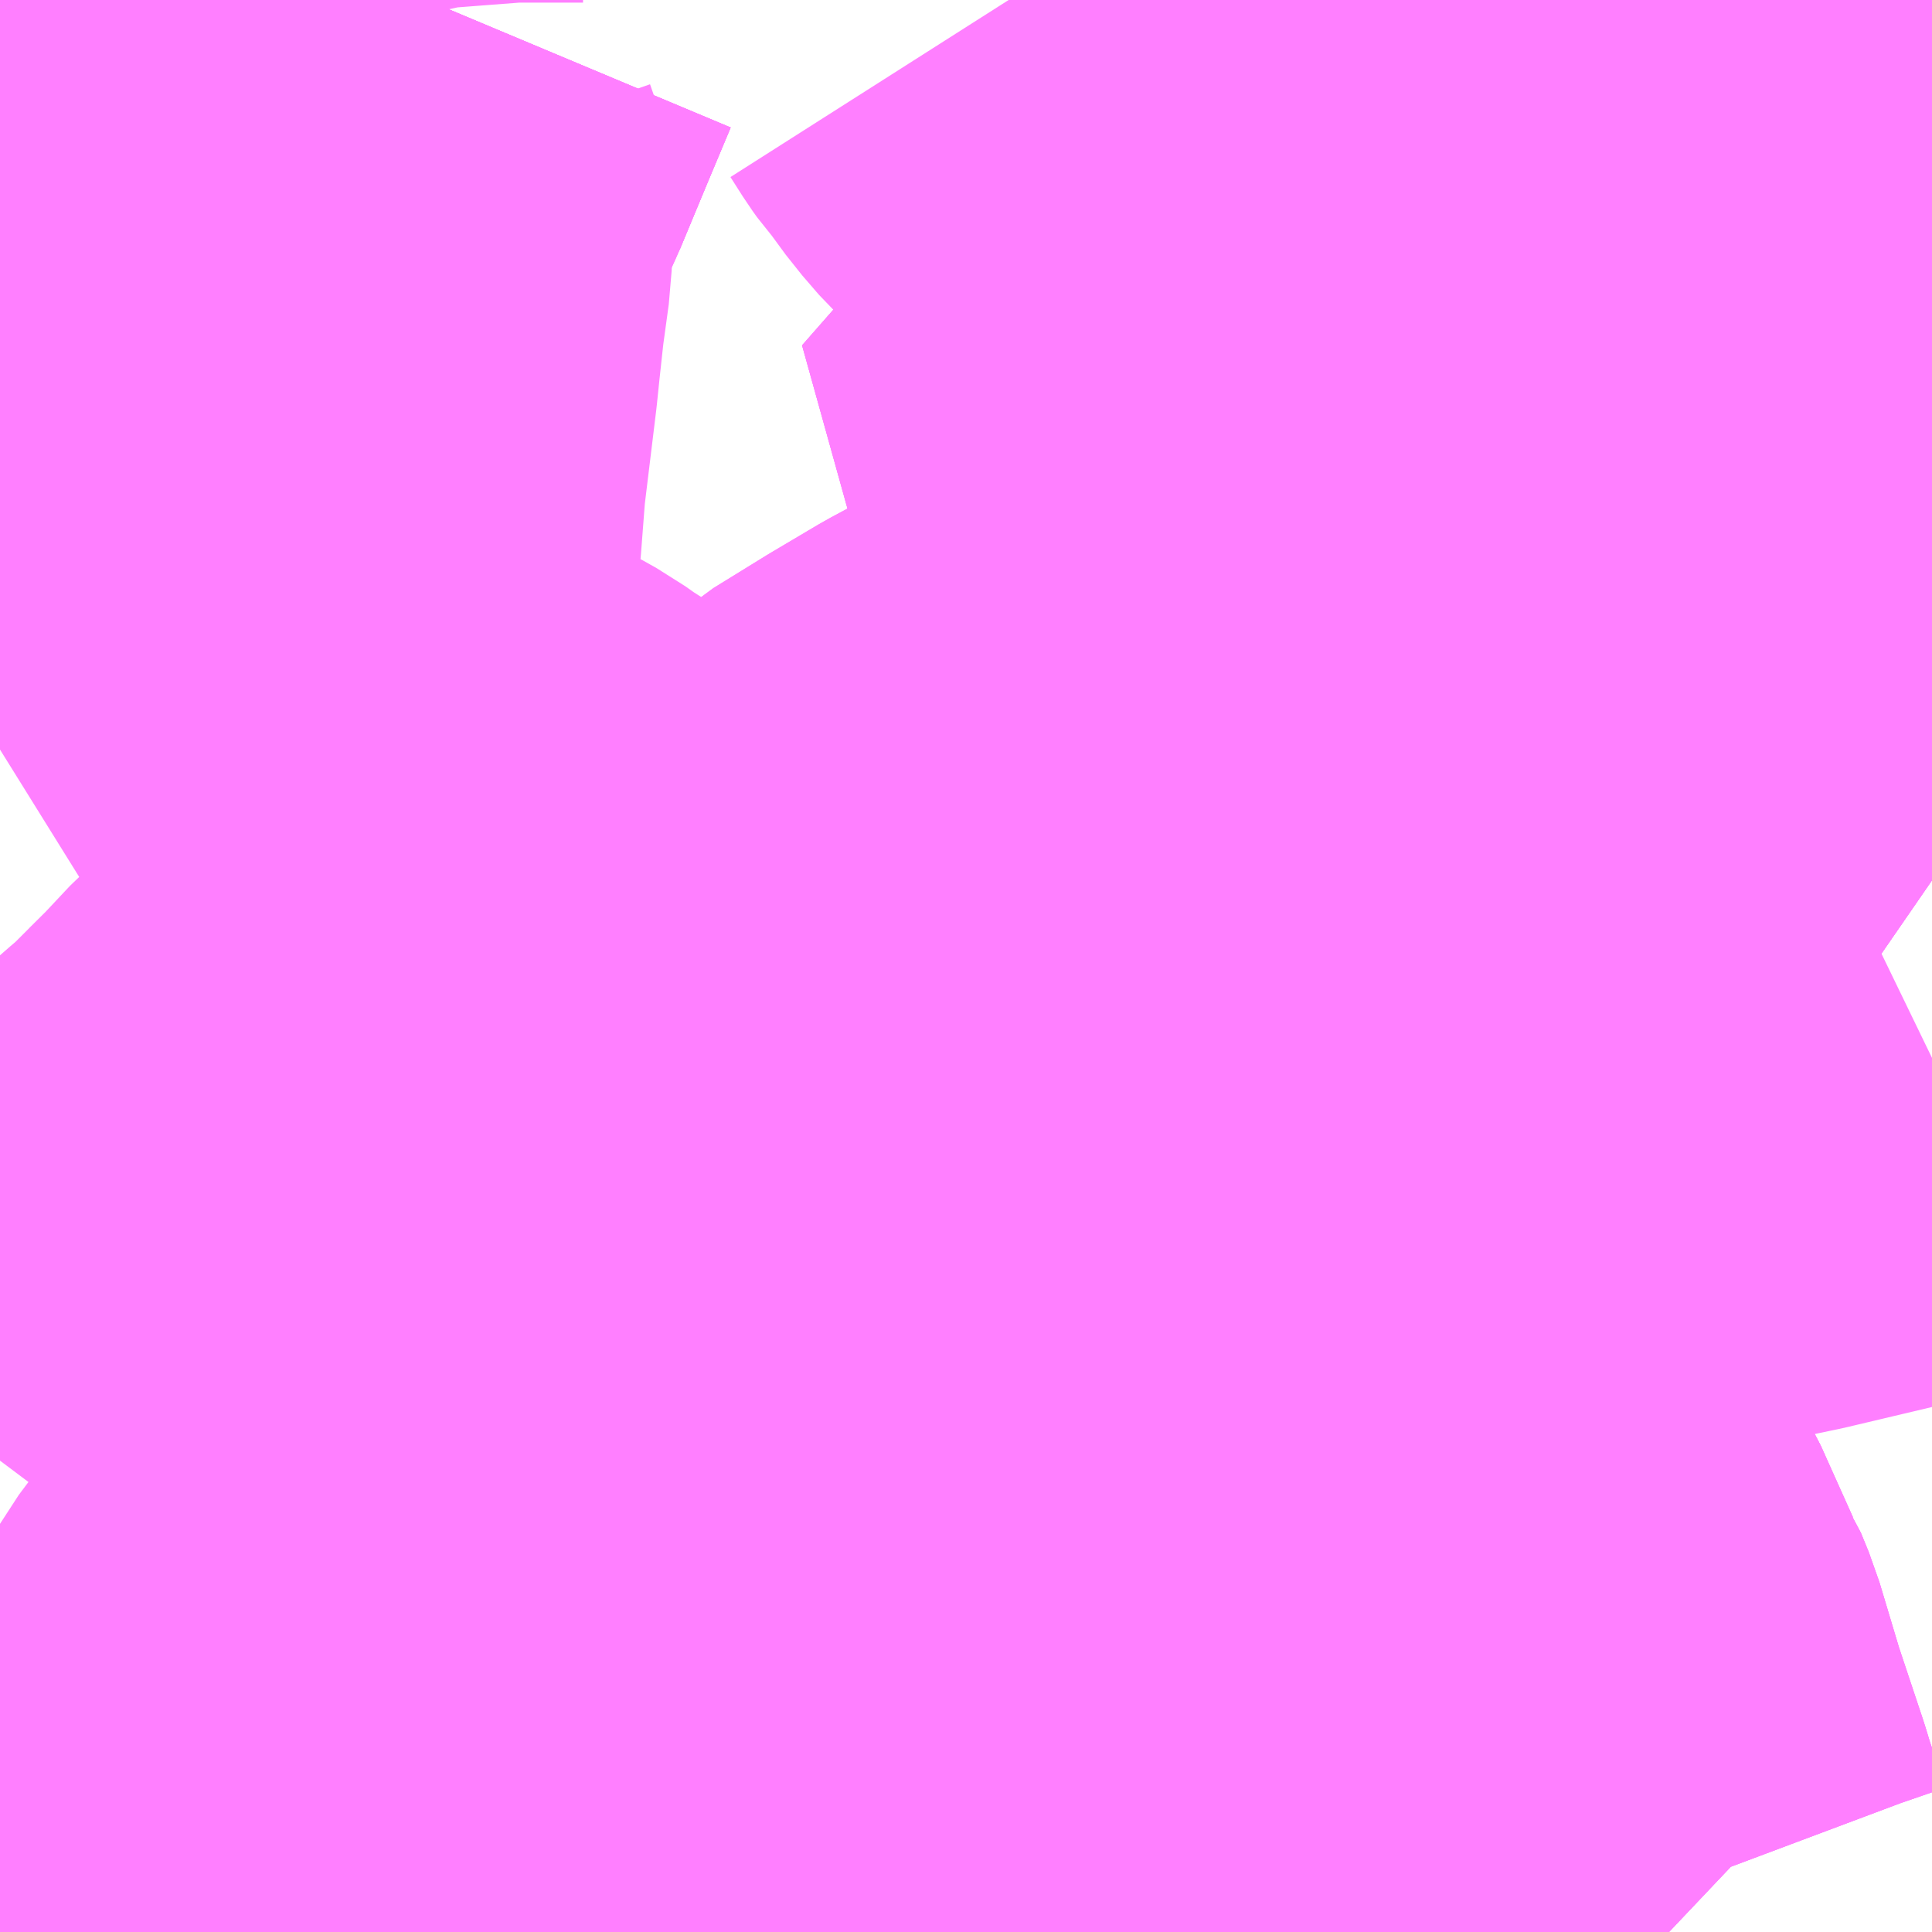 <?xml version="1.0" encoding="UTF-8"?>
<svg  xmlns="http://www.w3.org/2000/svg" xmlns:xlink="http://www.w3.org/1999/xlink" xmlns:go="http://purl.org/svgmap/profile" property="N07_001,N07_002,N07_003,N07_004,N07_005,N07_006,N07_007" viewBox="13968.018 -3552.979 2.197 2.197" go:dataArea="13968.017578125 -3552.978515625 2.197265625 2.197265625" >
<globalCoordinateSystem srsName="http://purl.org/crs/84" transform="matrix(100.0,0.0,0.0,-100.0,0.0,0.0)" />
<defs>
 <g id="p0" >
  <circle cx="0.0" cy="0.0" r="3" stroke="green" stroke-width="0.75" vector-effect="non-scaling-stroke" />
 </g>
</defs>
<g fill="none" fill-rule="evenodd" stroke="#FF00FF" stroke-width="0.75" opacity="0.5" vector-effect="non-scaling-stroke" stroke-linejoin="bevel" >
<path content="1,三重交通（株）,伊賀・四日市～横浜・品川,1.0,1.0,1.0," xlink:title="1" d="M13968.018,-3552.5L13968.022,-3552.502L13968.037,-3552.507L13968.101,-3552.531L13968.13,-3552.543L13968.153,-3552.551L13968.179,-3552.562L13968.203,-3552.576L13968.233,-3552.593L13968.261,-3552.612L13968.267,-3552.617L13968.305,-3552.645L13968.337,-3552.675L13968.36,-3552.698L13968.378,-3552.721L13968.403,-3552.76L13968.43,-3552.807L13968.445,-3552.84L13968.477,-3552.917L13968.503,-3552.979"/>
<path content="1,川崎鶴見臨港バス,川21,253.5,176.5,157.0," xlink:title="1" d="M13970.215,-3552.682L13970.214,-3552.682L13970.204,-3552.686L13970.173,-3552.71L13970.164,-3552.715L13970.151,-3552.723L13970.11,-3552.751L13970.073,-3552.776L13970.047,-3552.794L13970.027,-3552.806L13970.027,-3552.807L13970.025,-3552.808L13970.01,-3552.818L13969.969,-3552.845L13969.925,-3552.873L13969.901,-3552.89L13969.894,-3552.895L13969.88,-3552.904L13969.869,-3552.912L13969.818,-3552.947L13969.813,-3552.951L13969.801,-3552.96L13969.767,-3552.979"/>
<path content="1,川崎鶴見臨港バス,川22,128.5,100.5,100.5," xlink:title="1" d="M13969.767,-3552.979L13969.801,-3552.96L13969.813,-3552.951L13969.818,-3552.947L13969.869,-3552.912L13969.88,-3552.904L13969.894,-3552.895L13969.901,-3552.89L13969.925,-3552.873L13969.969,-3552.845L13970.01,-3552.818L13970.025,-3552.808L13970.027,-3552.807L13970.027,-3552.806L13970.029,-3552.805L13970.029,-3552.805L13970.047,-3552.794L13970.073,-3552.776L13970.11,-3552.751L13970.151,-3552.723L13970.164,-3552.715L13970.173,-3552.71L13970.204,-3552.686L13970.214,-3552.682L13970.215,-3552.682"/>
<path content="1,川崎鶴見臨港バス,川23,102.0,101.5,101.5," xlink:title="1" d="M13969.767,-3552.979L13969.801,-3552.96L13969.813,-3552.951L13969.818,-3552.947L13969.869,-3552.912L13969.88,-3552.904L13969.894,-3552.895L13969.901,-3552.89L13969.925,-3552.873L13969.969,-3552.845L13970.01,-3552.818L13970.025,-3552.808L13970.027,-3552.807L13970.027,-3552.806L13970.047,-3552.794L13970.073,-3552.776L13970.11,-3552.751L13970.151,-3552.723L13970.164,-3552.715L13970.173,-3552.71L13970.204,-3552.686L13970.214,-3552.682L13970.215,-3552.682"/>
<path content="1,川崎鶴見臨港バス,川24,148.0,121.0,117.0," xlink:title="1" d="M13969.915,-3550.781L13969.896,-3550.799L13969.888,-3550.807L13969.879,-3550.816L13969.876,-3550.824L13969.856,-3550.882L13969.849,-3550.905L13969.826,-3550.974L13969.82,-3550.992L13969.796,-3551.072L13969.787,-3551.094L13969.783,-3551.1L13969.752,-3551.169L13969.747,-3551.18L13969.74,-3551.192L13969.712,-3551.263L13969.687,-3551.331L13969.683,-3551.34L13969.677,-3551.352L13969.673,-3551.371L13969.658,-3551.413L13969.642,-3551.456L13969.627,-3551.505L13969.622,-3551.514L13969.596,-3551.593L13969.591,-3551.604L13969.586,-3551.62L13969.577,-3551.644L13969.558,-3551.695L13969.555,-3551.706L13969.547,-3551.727L13969.532,-3551.767L13969.511,-3551.83L13969.507,-3551.839L13969.502,-3551.856L13969.49,-3551.888L13969.461,-3551.967L13969.453,-3551.988L13969.45,-3551.997L13969.442,-3552.023L13969.426,-3552.061L13969.421,-3552.078L13969.405,-3552.119L13969.4,-3552.129L13969.395,-3552.136L13969.384,-3552.15L13969.362,-3552.181L13969.346,-3552.171L13969.323,-3552.199L13969.284,-3552.254L13969.281,-3552.26L13969.272,-3552.274L13969.261,-3552.293L13969.251,-3552.313L13969.244,-3552.327L13969.234,-3552.332L13969.212,-3552.339L13969.262,-3552.396L13969.268,-3552.403L13969.321,-3552.431L13969.331,-3552.437L13969.338,-3552.441L13969.366,-3552.455L13969.406,-3552.476L13969.42,-3552.484L13969.429,-3552.489L13969.453,-3552.501L13969.499,-3552.527L13969.571,-3552.563L13969.579,-3552.57L13969.648,-3552.61L13969.68,-3552.641L13969.741,-3552.659L13969.746,-3552.663L13969.763,-3552.672L13969.774,-3552.678L13969.827,-3552.707L13969.838,-3552.713L13969.852,-3552.719L13969.863,-3552.726L13969.943,-3552.768L13970.016,-3552.804L13970.025,-3552.808"/>
<path content="1,川崎鶴見臨港バス,川24,148.0,121.0,117.0," xlink:title="1" d="M13970.215,-3552.652L13970.206,-3552.65L13970.2,-3552.646L13970.147,-3552.618L13970.107,-3552.596L13970.089,-3552.587L13970.008,-3552.542L13969.998,-3552.537L13969.985,-3552.529L13969.974,-3552.524L13969.968,-3552.521L13969.904,-3552.485L13969.87,-3552.482L13969.794,-3552.426L13969.75,-3552.402L13969.741,-3552.397L13969.716,-3552.383L13969.779,-3552.309L13969.797,-3552.288L13969.803,-3552.285L13969.887,-3552.204L13969.984,-3552.14L13970.065,-3552.081L13970.119,-3552.044L13970.128,-3552.038L13970.215,-3551.978"/>
<path content="1,川崎鶴見臨港バス,川24,148.0,121.0,117.0," xlink:title="1" d="M13970.025,-3552.808L13970.027,-3552.807L13970.027,-3552.806L13970.029,-3552.805L13970.029,-3552.805L13970.03,-3552.804L13970.047,-3552.794L13970.073,-3552.776L13970.11,-3552.751L13970.151,-3552.723L13970.164,-3552.715L13970.173,-3552.71L13970.204,-3552.686L13970.214,-3552.682L13970.215,-3552.682"/>
<path content="1,川崎鶴見臨港バス,川24,148.0,121.0,117.0," xlink:title="1" d="M13969.767,-3552.979L13969.801,-3552.96L13969.813,-3552.951L13969.818,-3552.947L13969.869,-3552.912L13969.88,-3552.904L13969.894,-3552.895L13969.901,-3552.89L13969.925,-3552.873L13969.969,-3552.845L13970.01,-3552.818L13970.025,-3552.808"/>
<path content="1,川崎鶴見臨港バス,川25,75.0,66.0,66.0," xlink:title="1" d="M13970.215,-3551.505L13970.206,-3551.477L13970.206,-3551.453L13970.208,-3551.438L13970.213,-3551.42L13970.213,-3551.418L13970.214,-3551.416L13970.215,-3551.412"/>
<path content="1,川崎鶴見臨港バス,川25,75.0,66.0,66.0," xlink:title="1" d="M13969.767,-3552.979L13969.801,-3552.96L13969.813,-3552.951L13969.818,-3552.947L13969.869,-3552.912L13969.88,-3552.904L13969.894,-3552.895L13969.901,-3552.89L13969.925,-3552.873L13969.969,-3552.845L13970.01,-3552.818L13970.025,-3552.808L13970.027,-3552.807L13970.027,-3552.806L13970.029,-3552.805L13970.029,-3552.805L13970.047,-3552.794L13970.073,-3552.776L13970.11,-3552.751L13970.151,-3552.723L13970.164,-3552.715L13970.173,-3552.71L13970.204,-3552.686L13970.214,-3552.682L13970.215,-3552.682"/>
<path content="1,川崎鶴見臨港バス,川27,40.5,20.5,17.5," xlink:title="1" d="M13969.767,-3552.979L13969.801,-3552.96L13969.813,-3552.951L13969.818,-3552.947L13969.869,-3552.912L13969.88,-3552.904L13969.894,-3552.895L13969.901,-3552.89L13969.925,-3552.873L13969.969,-3552.845L13970.01,-3552.818L13970.025,-3552.808L13970.027,-3552.807L13970.027,-3552.806L13970.029,-3552.805L13970.029,-3552.805L13970.03,-3552.804L13970.047,-3552.794L13970.073,-3552.776L13970.11,-3552.751L13970.151,-3552.723L13970.164,-3552.715L13970.173,-3552.71L13970.204,-3552.686L13970.214,-3552.682L13970.215,-3552.682M13970.215,-3551.776L13970.182,-3551.76L13970.129,-3551.744L13970.032,-3551.721L13969.984,-3551.711L13969.886,-3551.691L13969.855,-3551.683L13969.818,-3551.676L13969.703,-3551.648L13969.586,-3551.62L13969.591,-3551.604L13969.596,-3551.593L13969.622,-3551.514L13969.627,-3551.505L13969.642,-3551.456L13969.658,-3551.413L13969.673,-3551.371L13969.677,-3551.352L13969.683,-3551.34L13969.687,-3551.331L13969.712,-3551.263L13969.74,-3551.192L13969.747,-3551.18L13969.752,-3551.169L13969.783,-3551.1L13969.787,-3551.094L13969.796,-3551.072L13969.82,-3550.992L13969.826,-3550.974L13969.849,-3550.905L13969.856,-3550.882L13969.876,-3550.824L13969.879,-3550.816L13969.888,-3550.807L13969.896,-3550.799L13969.915,-3550.781"/>
<path content="1,川崎鶴見臨港バス,川28,177.0,132.0,126.0," xlink:title="1" d="M13969.915,-3550.781L13969.896,-3550.799L13969.888,-3550.807L13969.879,-3550.816L13969.876,-3550.824L13969.856,-3550.882L13969.849,-3550.905L13969.826,-3550.974L13969.82,-3550.992L13969.796,-3551.072L13969.787,-3551.094L13969.783,-3551.1L13969.752,-3551.169L13969.747,-3551.18L13969.74,-3551.192L13969.712,-3551.263L13969.687,-3551.331L13969.683,-3551.34L13969.677,-3551.352L13969.673,-3551.371L13969.658,-3551.413L13969.642,-3551.456L13969.627,-3551.505L13969.622,-3551.514L13969.596,-3551.593L13969.591,-3551.604L13969.586,-3551.62L13969.577,-3551.644L13969.558,-3551.695L13969.555,-3551.706L13969.547,-3551.727L13969.532,-3551.767L13969.511,-3551.83L13969.507,-3551.839L13969.502,-3551.856L13969.49,-3551.888L13969.461,-3551.967L13969.453,-3551.988L13969.45,-3551.997L13969.442,-3552.023L13969.426,-3552.061L13969.421,-3552.078L13969.405,-3552.119L13969.4,-3552.129L13969.395,-3552.136L13969.384,-3552.15L13969.362,-3552.181L13969.346,-3552.171L13969.323,-3552.199L13969.284,-3552.254L13969.281,-3552.26L13969.272,-3552.274L13969.261,-3552.293L13969.251,-3552.313L13969.244,-3552.327L13969.234,-3552.332L13969.212,-3552.339L13969.262,-3552.396L13969.268,-3552.403L13969.321,-3552.431L13969.331,-3552.437L13969.338,-3552.441L13969.366,-3552.455L13969.406,-3552.476L13969.42,-3552.484L13969.429,-3552.489L13969.453,-3552.501L13969.499,-3552.527L13969.571,-3552.563L13969.579,-3552.57L13969.648,-3552.61L13969.68,-3552.641L13969.741,-3552.659L13969.746,-3552.663L13969.763,-3552.672L13969.774,-3552.678L13969.827,-3552.707L13969.838,-3552.713L13969.852,-3552.719L13969.863,-3552.726L13969.943,-3552.768L13970.016,-3552.804L13970.025,-3552.808"/>
<path content="1,川崎鶴見臨港バス,川28,177.0,132.0,126.0," xlink:title="1" d="M13970.025,-3552.808L13970.027,-3552.807L13970.027,-3552.806L13970.029,-3552.805L13970.029,-3552.805L13970.03,-3552.804L13970.047,-3552.794L13970.073,-3552.776L13970.11,-3552.751L13970.151,-3552.723L13970.164,-3552.715L13970.173,-3552.71L13970.204,-3552.686L13970.214,-3552.682L13970.215,-3552.682"/>
<path content="1,川崎鶴見臨港バス,川28,177.0,132.0,126.0," xlink:title="1" d="M13969.767,-3552.979L13969.801,-3552.96L13969.813,-3552.951L13969.818,-3552.947L13969.869,-3552.912L13969.88,-3552.904L13969.894,-3552.895L13969.901,-3552.89L13969.925,-3552.873L13969.969,-3552.845L13970.01,-3552.818L13970.025,-3552.808"/>
<path content="1,川崎鶴見臨港バス,川29,77.0,67.0,67.0," xlink:title="1" d="M13970.215,-3551.412L13970.214,-3551.416L13970.213,-3551.418L13970.213,-3551.42L13970.208,-3551.438L13970.206,-3551.453L13970.206,-3551.477L13970.215,-3551.505"/>
<path content="1,川崎鶴見臨港バス,川29,77.0,67.0,67.0," xlink:title="1" d="M13969.259,-3550.781L13969.247,-3550.821L13969.225,-3550.886L13969.21,-3550.933L13969.197,-3550.973L13969.176,-3551.039L13969.168,-3551.062L13969.164,-3551.08L13969.156,-3551.102L13969.139,-3551.159L13969.122,-3551.215L13969.112,-3551.244L13969.089,-3551.325L13969.061,-3551.406L13969.033,-3551.494L13969.02,-3551.537L13969.009,-3551.573L13968.986,-3551.644L13968.967,-3551.711L13968.963,-3551.769L13968.961,-3551.778L13968.943,-3551.849L13968.928,-3551.886L13968.934,-3551.895L13968.94,-3551.902L13968.948,-3551.915L13968.955,-3551.924L13968.969,-3551.941L13968.986,-3551.956L13969.026,-3551.991L13969.086,-3552.028L13969.14,-3552.06L13969.248,-3552.118L13969.346,-3552.171L13969.362,-3552.181L13969.386,-3552.204L13969.392,-3552.211L13969.399,-3552.215L13969.438,-3552.237L13969.445,-3552.24L13969.47,-3552.253L13969.486,-3552.262L13969.493,-3552.266L13969.568,-3552.306L13969.577,-3552.311L13969.685,-3552.369L13969.697,-3552.375L13969.716,-3552.383L13969.741,-3552.397L13969.75,-3552.402L13969.794,-3552.426L13969.87,-3552.482L13969.904,-3552.485L13969.968,-3552.521L13969.974,-3552.524L13969.985,-3552.529L13969.998,-3552.537L13970.008,-3552.542L13970.089,-3552.587L13970.107,-3552.596L13970.147,-3552.618L13970.2,-3552.646L13970.206,-3552.65L13970.215,-3552.652M13970.215,-3552.682L13970.214,-3552.682L13970.204,-3552.686L13970.173,-3552.71L13970.164,-3552.715L13970.151,-3552.723L13970.11,-3552.751L13970.073,-3552.776L13970.047,-3552.794L13970.027,-3552.806L13970.027,-3552.807L13970.025,-3552.808L13970.01,-3552.818L13969.969,-3552.845L13969.925,-3552.873L13969.901,-3552.89L13969.894,-3552.895L13969.88,-3552.904L13969.869,-3552.912L13969.818,-3552.947L13969.813,-3552.951L13969.801,-3552.96L13969.767,-3552.979"/>
<path content="1,川崎鶴見臨港バス,川30,35.0,22.5,22.5," xlink:title="1" d="M13969.767,-3552.979L13969.801,-3552.96L13969.813,-3552.951L13969.818,-3552.947L13969.869,-3552.912L13969.88,-3552.904L13969.894,-3552.895L13969.901,-3552.89L13969.925,-3552.873L13969.969,-3552.845L13970.01,-3552.818L13970.025,-3552.808L13970.016,-3552.804L13969.943,-3552.768L13969.863,-3552.726L13969.852,-3552.719L13969.838,-3552.713L13969.827,-3552.707L13969.774,-3552.678L13969.763,-3552.672L13969.746,-3552.663L13969.741,-3552.659L13969.68,-3552.641L13969.648,-3552.61L13969.579,-3552.57L13969.571,-3552.563L13969.499,-3552.527L13969.453,-3552.501L13969.429,-3552.489L13969.42,-3552.484L13969.406,-3552.476L13969.366,-3552.455L13969.338,-3552.441L13969.331,-3552.437L13969.321,-3552.431L13969.268,-3552.403L13969.262,-3552.396L13969.212,-3552.339L13969.234,-3552.332L13969.244,-3552.327L13969.251,-3552.313L13969.261,-3552.293L13969.272,-3552.274L13969.281,-3552.26L13969.284,-3552.254L13969.323,-3552.199L13969.346,-3552.171L13969.362,-3552.181L13969.384,-3552.15L13969.395,-3552.136L13969.4,-3552.129L13969.405,-3552.119L13969.421,-3552.078L13969.426,-3552.061L13969.442,-3552.023L13969.45,-3551.997L13969.453,-3551.988L13969.461,-3551.967L13969.49,-3551.888L13969.502,-3551.856L13969.507,-3551.839L13969.511,-3551.83L13969.532,-3551.767L13969.547,-3551.727L13969.555,-3551.706L13969.558,-3551.695L13969.577,-3551.644L13969.586,-3551.62L13969.591,-3551.604L13969.596,-3551.593L13969.622,-3551.514L13969.627,-3551.505L13969.642,-3551.456L13969.658,-3551.413L13969.673,-3551.371L13969.677,-3551.352L13969.683,-3551.34L13969.687,-3551.331L13969.712,-3551.263L13969.74,-3551.192L13969.747,-3551.18L13969.752,-3551.169L13969.741,-3551.166L13969.687,-3551.154L13969.618,-3551.139L13969.61,-3551.138L13969.601,-3551.136L13969.541,-3551.121L13969.478,-3551.109L13969.452,-3551.104L13969.436,-3551.101L13969.329,-3551.077L13969.316,-3551.074L13969.304,-3551.071L13969.218,-3551.053L13969.176,-3551.039L13969.141,-3551.031L13969.126,-3551.031L13969.062,-3551.013L13969.038,-3551.009L13969.027,-3551.008L13968.936,-3551.001L13968.917,-3550.999L13968.909,-3550.999L13968.901,-3550.999L13968.772,-3550.993L13968.759,-3550.992L13968.723,-3550.985L13968.585,-3550.945L13968.521,-3550.876L13968.493,-3550.847L13968.451,-3550.803L13968.431,-3550.781"/>
<path content="1,川崎鶴見臨港バス,川50,130.0,78.0,78.0," xlink:title="1" d="M13968.503,-3552.979L13968.477,-3552.917L13968.445,-3552.84L13968.436,-3552.826L13968.43,-3552.807L13968.403,-3552.76L13968.378,-3552.721L13968.36,-3552.698L13968.337,-3552.675L13968.305,-3552.645L13968.267,-3552.617L13968.261,-3552.612L13968.233,-3552.593L13968.203,-3552.576L13968.189,-3552.57L13968.179,-3552.562L13968.153,-3552.551L13968.13,-3552.543L13968.101,-3552.531L13968.037,-3552.507L13968.018,-3552.5"/>
<path content="1,川崎鶴見臨港バス,急行,40.0,0.0,0.0," xlink:title="1" d="M13969.259,-3550.781L13969.247,-3550.821L13969.225,-3550.886L13969.21,-3550.933L13969.197,-3550.973L13969.176,-3551.039L13969.168,-3551.062L13969.164,-3551.08L13969.156,-3551.102L13969.139,-3551.159L13969.122,-3551.215L13969.112,-3551.244L13969.089,-3551.325L13969.061,-3551.406L13969.033,-3551.494L13969.02,-3551.537L13969.009,-3551.573L13968.986,-3551.644L13968.967,-3551.711L13968.963,-3551.769L13968.961,-3551.778L13968.943,-3551.849L13968.928,-3551.886L13968.934,-3551.895L13968.94,-3551.902L13968.948,-3551.915L13968.955,-3551.924L13968.969,-3551.941L13968.986,-3551.956L13969.026,-3551.991L13969.086,-3552.028L13969.14,-3552.06L13969.246,-3552.117L13969.346,-3552.171L13969.362,-3552.181L13969.386,-3552.204L13969.392,-3552.211L13969.399,-3552.215L13969.438,-3552.237L13969.445,-3552.24L13969.47,-3552.253L13969.486,-3552.262L13969.493,-3552.266L13969.568,-3552.306L13969.577,-3552.311L13969.685,-3552.369L13969.697,-3552.375L13969.716,-3552.383"/>
<path content="1,川崎鶴見臨港バス,急行,40.0,0.0,0.0," xlink:title="1" d="M13970.215,-3551.978L13970.128,-3552.038L13970.119,-3552.044L13970.065,-3552.081L13969.984,-3552.14L13969.887,-3552.204L13969.803,-3552.285L13969.797,-3552.288L13969.779,-3552.309L13969.716,-3552.383"/>
<path content="1,川崎鶴見臨港バス,急行,40.0,0.0,0.0," xlink:title="1" d="M13969.716,-3552.383L13969.741,-3552.397L13969.75,-3552.402L13969.794,-3552.426L13969.87,-3552.482L13969.904,-3552.485L13969.968,-3552.521L13969.974,-3552.524L13969.985,-3552.529L13969.998,-3552.537L13970.008,-3552.542L13970.089,-3552.587L13970.107,-3552.596L13970.147,-3552.618L13970.2,-3552.646L13970.206,-3552.65L13970.215,-3552.652"/>
<path content="1,川崎鶴見臨港バス,急行,40.0,0.0,0.0," xlink:title="1" d="M13969.767,-3552.979L13969.801,-3552.96L13969.813,-3552.951L13969.818,-3552.947L13969.869,-3552.912L13969.88,-3552.904L13969.894,-3552.895L13969.901,-3552.89L13969.925,-3552.873L13969.969,-3552.845L13970.01,-3552.818L13970.025,-3552.808L13970.027,-3552.807L13970.027,-3552.806L13970.029,-3552.805L13970.029,-3552.805L13970.047,-3552.794L13970.073,-3552.776L13970.11,-3552.751L13970.151,-3552.723L13970.164,-3552.715L13970.173,-3552.71L13970.204,-3552.686L13970.214,-3552.682L13970.215,-3552.682"/>
<path content="1,川崎鶴見臨港バス,直通,47.0,0.0,0.0," xlink:title="1" d="M13970.215,-3552.682L13970.214,-3552.682L13970.204,-3552.686L13970.173,-3552.71L13970.164,-3552.715L13970.151,-3552.723L13970.11,-3552.751L13970.073,-3552.776L13970.047,-3552.794L13970.027,-3552.806L13970.027,-3552.807L13970.025,-3552.808L13970.01,-3552.818L13969.969,-3552.845L13969.925,-3552.873L13969.901,-3552.89L13969.894,-3552.895L13969.88,-3552.904L13969.869,-3552.912L13969.818,-3552.947L13969.813,-3552.951L13969.801,-3552.96L13969.767,-3552.979"/>
<path content="1,川崎鶴見臨港バス,鶴09,31.0,31.0,31.0," xlink:title="1" d="M13969.259,-3550.781L13969.247,-3550.821L13969.225,-3550.886L13969.21,-3550.933L13969.197,-3550.973L13969.176,-3551.039L13969.141,-3551.031L13969.126,-3551.031L13969.062,-3551.013L13969.038,-3551.009L13969.027,-3551.008L13968.936,-3551.001L13968.917,-3550.999L13968.909,-3550.999L13968.901,-3550.999L13968.772,-3550.993L13968.759,-3550.992L13968.723,-3550.985L13968.585,-3550.945L13968.521,-3550.876L13968.493,-3550.847L13968.451,-3550.803L13968.431,-3550.781"/>
<path content="1,阪急バス（株）,横浜・品川・池袋行,1.0,1.0,1.0," xlink:title="1" d="M13968.018,-3552.5L13968.022,-3552.502L13968.037,-3552.507L13968.101,-3552.531L13968.13,-3552.543L13968.153,-3552.551L13968.179,-3552.562L13968.203,-3552.576L13968.233,-3552.593L13968.261,-3552.612L13968.267,-3552.617L13968.305,-3552.645L13968.337,-3552.675L13968.36,-3552.698L13968.378,-3552.721L13968.403,-3552.76L13968.43,-3552.807L13968.445,-3552.84L13968.477,-3552.917L13968.503,-3552.979"/>
<path content="2,川崎市,川15,16.0,16.0,16.0," xlink:title="2" d="M13969.571,-3552.563L13969.536,-3552.613L13969.52,-3552.635L13969.527,-3552.651L13969.606,-3552.738L13969.656,-3552.805L13969.67,-3552.821L13969.801,-3552.96L13969.767,-3552.979M13970.215,-3551.978L13970.128,-3552.038L13970.119,-3552.044L13970.065,-3552.081L13969.984,-3552.14L13969.887,-3552.204L13969.803,-3552.285L13969.797,-3552.288L13969.779,-3552.309L13969.716,-3552.383L13969.667,-3552.445L13969.62,-3552.503L13969.615,-3552.509L13969.577,-3552.556L13969.571,-3552.563"/>
<path content="2,川崎市,川40,155.0,132.5,132.0," xlink:title="2" d="M13969.757,-3552.979L13969.753,-3552.973L13969.634,-3552.847L13969.624,-3552.836L13969.497,-3552.7L13969.481,-3552.678L13969.52,-3552.635L13969.536,-3552.613L13969.571,-3552.563L13969.577,-3552.556L13969.615,-3552.509L13969.62,-3552.503L13969.667,-3552.445L13969.716,-3552.383L13969.779,-3552.309L13969.797,-3552.288L13969.803,-3552.285L13969.887,-3552.204L13969.984,-3552.14L13970.065,-3552.081L13970.119,-3552.044L13970.128,-3552.038L13970.215,-3551.978"/>
<path content="2,川崎市,川55,0.0,0.0,1.0," xlink:title="2" d="M13970.025,-3552.808L13970.01,-3552.818L13969.969,-3552.845L13969.925,-3552.873L13969.901,-3552.89L13969.894,-3552.895L13969.88,-3552.904L13969.869,-3552.912L13969.818,-3552.947L13969.813,-3552.951L13969.801,-3552.96L13969.767,-3552.979M13970.079,-3552.979L13970.079,-3552.976L13970.071,-3552.95L13970.066,-3552.926L13970.065,-3552.923L13970.061,-3552.904L13970.055,-3552.89L13970.052,-3552.878L13970.05,-3552.868L13970.048,-3552.864L13970.045,-3552.854L13970.044,-3552.848L13970.025,-3552.808"/>
<path content="2,川崎市,川55,0.0,0.0,1.0," xlink:title="2" d="M13970.025,-3552.808L13970.016,-3552.804L13969.943,-3552.768L13969.863,-3552.726L13969.852,-3552.719L13969.838,-3552.713L13969.827,-3552.707L13969.774,-3552.678L13969.763,-3552.672L13969.746,-3552.663L13969.741,-3552.659L13969.68,-3552.641L13969.648,-3552.61L13969.579,-3552.57L13969.571,-3552.563L13969.536,-3552.613L13969.52,-3552.635L13969.481,-3552.678L13969.474,-3552.687L13969.462,-3552.698L13969.44,-3552.718L13969.427,-3552.73L13969.403,-3552.75L13969.371,-3552.775L13969.306,-3552.826L13969.299,-3552.832L13969.264,-3552.86L13969.233,-3552.889L13969.214,-3552.911L13969.192,-3552.941L13969.184,-3552.95L13969.179,-3552.957L13969.165,-3552.979"/>
<path content="2,横浜市,鶴16,50.0,41.0,41.0," xlink:title="2" d="M13968.105,-3550.781L13968.152,-3550.849L13968.221,-3550.92L13968.229,-3550.929L13968.304,-3550.998L13968.354,-3551.075L13968.46,-3551.198L13968.486,-3551.235L13968.549,-3551.33L13968.585,-3551.378L13968.594,-3551.391L13968.601,-3551.402L13968.626,-3551.432L13968.64,-3551.452L13968.666,-3551.489L13968.679,-3551.509L13968.674,-3551.526L13968.746,-3551.631L13968.785,-3551.688L13968.844,-3551.765L13968.85,-3551.771L13968.868,-3551.764L13968.915,-3551.741L13968.942,-3551.726L13968.967,-3551.711L13968.986,-3551.644L13969.009,-3551.573L13969.02,-3551.537L13969.033,-3551.494L13969.061,-3551.406L13969.089,-3551.325L13969.112,-3551.244L13969.122,-3551.215L13969.139,-3551.159L13969.156,-3551.102L13969.164,-3551.08L13969.168,-3551.062L13969.176,-3551.039L13969.197,-3550.973L13969.21,-3550.933L13969.225,-3550.886L13969.247,-3550.821L13969.259,-3550.781"/>
<path content="2,横浜市,鶴18,28.0,28.0,28.0," xlink:title="2" d="M13968.105,-3550.781L13968.152,-3550.849L13968.221,-3550.92L13968.229,-3550.929L13968.304,-3550.998L13968.26,-3551.022L13968.233,-3551.038L13968.199,-3551.058L13968.17,-3551.075L13968.15,-3551.086L13968.132,-3551.095L13968.099,-3551.114L13968.08,-3551.125L13968.046,-3551.144L13968.038,-3551.149L13968.018,-3551.159M13968.018,-3551.318L13968.021,-3551.322L13968.028,-3551.332L13968.032,-3551.338L13968.076,-3551.396L13968.09,-3551.415L13968.137,-3551.476L13968.148,-3551.491L13968.158,-3551.505L13968.171,-3551.524L13968.2,-3551.555L13968.23,-3551.58L13968.261,-3551.607L13968.277,-3551.621L13968.288,-3551.63L13968.324,-3551.666L13968.332,-3551.675L13968.34,-3551.682L13968.371,-3551.715L13968.394,-3551.735L13968.403,-3551.742L13968.429,-3551.768L13968.45,-3551.786L13968.46,-3551.797L13968.468,-3551.804L13968.5,-3551.834L13968.51,-3551.842L13968.547,-3551.874L13968.615,-3551.933L13968.621,-3551.938L13968.633,-3551.947L13968.647,-3551.961L13968.63,-3551.973L13968.623,-3551.978L13968.598,-3551.994L13968.581,-3552.006L13968.565,-3552.015L13968.543,-3552.025L13968.516,-3552.038L13968.484,-3552.046L13968.457,-3552.055L13968.425,-3552.079L13968.419,-3552.084L13968.405,-3552.102L13968.398,-3552.109L13968.393,-3552.114L13968.38,-3552.117L13968.345,-3552.127L13968.349,-3552.149L13968.352,-3552.164L13968.355,-3552.199L13968.355,-3552.211L13968.356,-3552.237L13968.362,-3552.282L13968.369,-3552.337L13968.373,-3552.378L13968.378,-3552.443L13968.392,-3552.558L13968.395,-3552.587L13968.4,-3552.633L13968.407,-3552.684L13968.408,-3552.713L13968.41,-3552.725L13968.411,-3552.737L13968.403,-3552.76L13968.43,-3552.807L13968.436,-3552.826L13968.445,-3552.84"/>
<path content="2,横浜市,鶴18,28.0,28.0,28.0," xlink:title="2" d="M13968.445,-3552.84L13968.477,-3552.917L13968.503,-3552.979"/>
<path content="2,横浜市,鶴18,28.0,28.0,28.0," xlink:title="2" d="M13968.306,-3552.979L13968.306,-3552.976L13968.308,-3552.966L13968.309,-3552.953L13968.311,-3552.939L13968.315,-3552.921L13968.318,-3552.911L13968.329,-3552.902L13968.354,-3552.881L13968.373,-3552.867L13968.392,-3552.858L13968.398,-3552.857L13968.4,-3552.855L13968.445,-3552.84"/>
<path content="2,横浜市,鶴7,34.5,25.0,25.0," xlink:title="2" d="M13968.503,-3552.979L13968.477,-3552.917L13968.445,-3552.84L13968.436,-3552.826L13968.43,-3552.807L13968.403,-3552.76L13968.378,-3552.721L13968.36,-3552.698L13968.337,-3552.675L13968.305,-3552.645L13968.267,-3552.617L13968.261,-3552.612L13968.233,-3552.593L13968.203,-3552.576L13968.189,-3552.57L13968.179,-3552.562L13968.153,-3552.551L13968.13,-3552.543L13968.101,-3552.531L13968.037,-3552.507L13968.018,-3552.5"/>
</g>
</svg>
